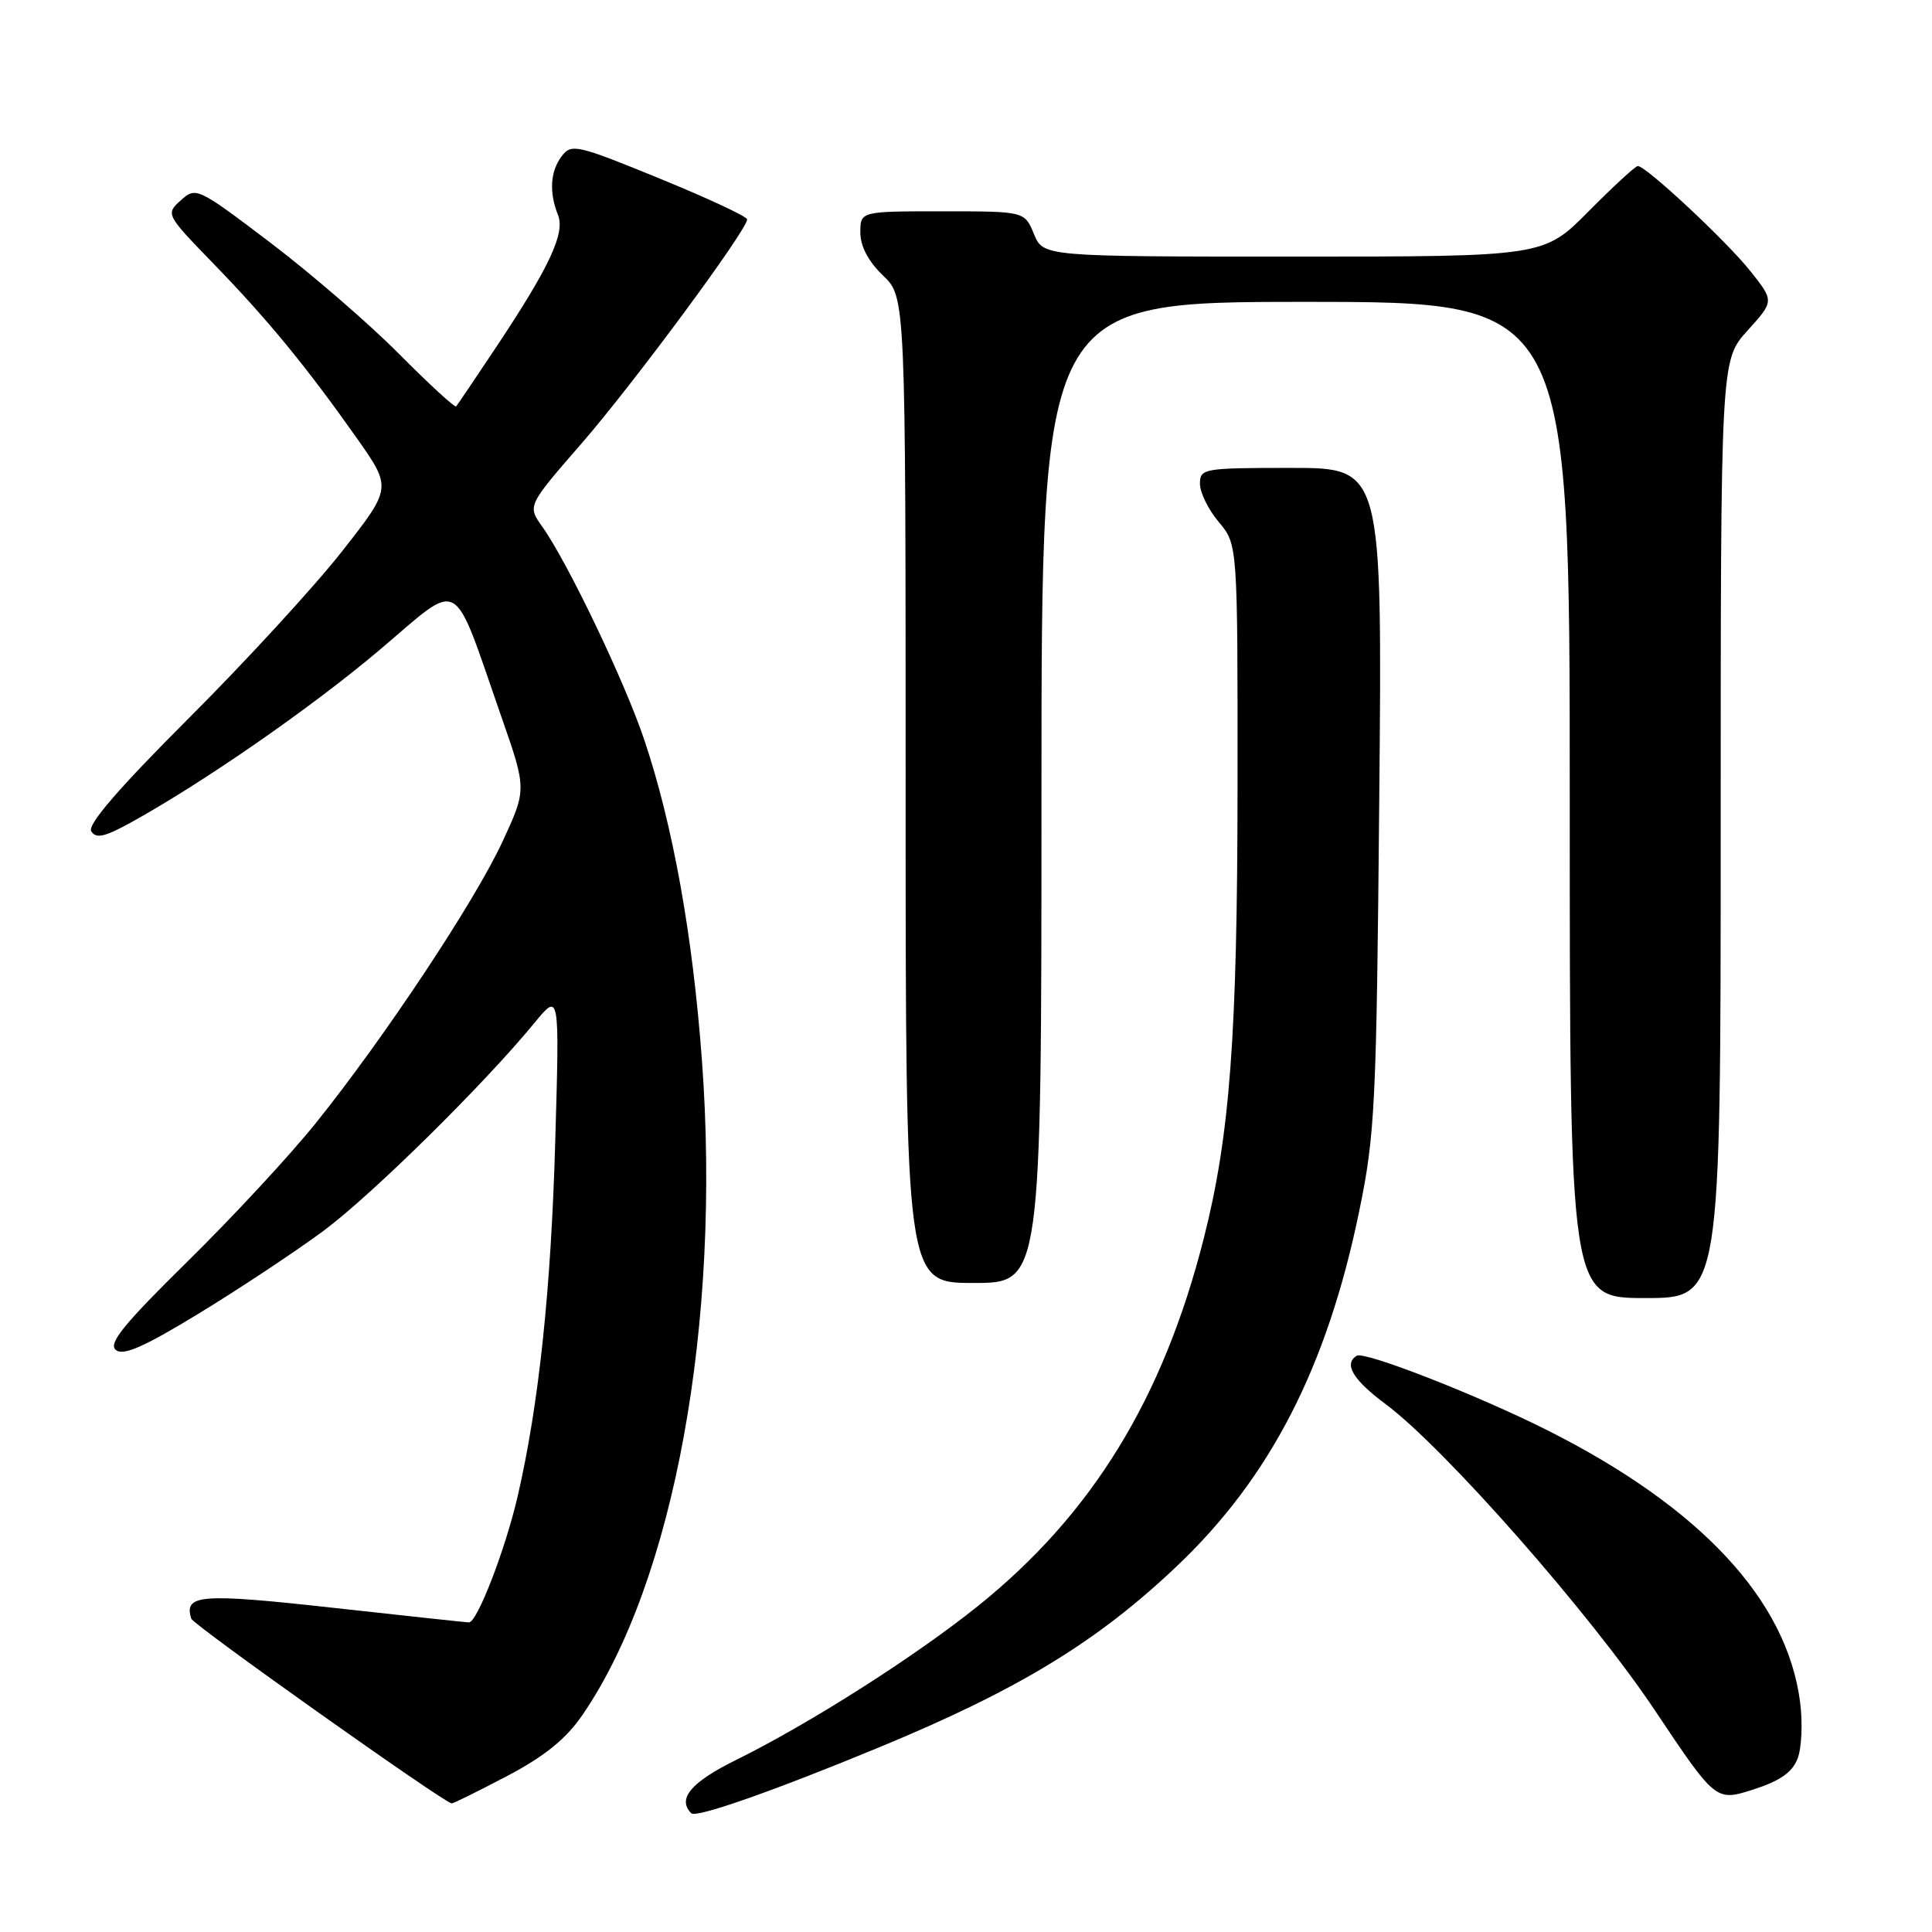 <?xml version="1.0" encoding="UTF-8" standalone="no"?>
<!DOCTYPE svg PUBLIC "-//W3C//DTD SVG 1.1//EN" "http://www.w3.org/Graphics/SVG/1.1/DTD/svg11.dtd" >
<svg xmlns="http://www.w3.org/2000/svg" xmlns:xlink="http://www.w3.org/1999/xlink" version="1.1" viewBox="0 0 256 256">
 <g >
 <path fill="currentColor"
d=" M 116.57 231.50 C 134.96 223.89 145.35 217.57 155.90 207.56 C 168.32 195.79 175.84 181.17 180.10 160.50 C 182.21 150.28 182.39 146.42 182.76 105.75 C 183.16 62.00 183.16 62.00 171.08 62.00 C 159.46 62.00 159.00 62.08 159.00 64.11 C 159.00 65.26 160.12 67.55 161.50 69.18 C 164.00 72.15 164.00 72.15 163.98 104.33 C 163.96 137.23 162.97 150.46 159.51 164.08 C 154.12 185.32 144.73 200.62 129.63 212.77 C 121.25 219.50 107.27 228.40 97.48 233.23 C 91.55 236.16 89.70 238.37 91.60 240.27 C 92.25 240.92 102.60 237.28 116.57 231.50 Z  M 67.16 235.35 C 72.16 232.72 74.97 230.45 77.15 227.28 C 89.32 209.60 95.58 175.31 93.01 140.50 C 91.79 123.95 89.18 109.40 85.39 98.09 C 82.80 90.35 75.23 74.54 71.85 69.78 C 69.88 67.02 69.88 67.02 77.06 58.76 C 83.96 50.82 99.00 30.47 99.00 29.07 C 99.00 28.70 93.78 26.26 87.39 23.65 C 76.43 19.17 75.71 19.00 74.43 20.70 C 72.91 22.70 72.74 25.49 73.94 28.50 C 74.90 30.91 72.81 35.38 65.74 46.00 C 63.00 50.12 60.61 53.66 60.44 53.85 C 60.27 54.04 56.84 50.89 52.82 46.84 C 48.79 42.79 41.11 36.16 35.74 32.09 C 26.16 24.83 25.95 24.74 23.96 26.54 C 21.94 28.36 21.97 28.42 28.29 34.94 C 35.49 42.36 40.56 48.54 47.29 58.07 C 51.92 64.65 51.92 64.65 45.31 73.07 C 41.67 77.71 32.53 87.66 25.00 95.18 C 15.70 104.48 11.56 109.28 12.09 110.15 C 12.71 111.15 13.85 110.90 17.19 109.07 C 26.81 103.78 41.22 93.80 50.31 86.11 C 61.33 76.79 59.79 75.93 66.46 95.05 C 69.79 104.60 69.79 104.60 66.57 111.55 C 62.88 119.50 50.92 137.52 41.85 148.81 C 38.46 153.04 30.81 161.29 24.86 167.14 C 16.39 175.47 14.32 178.02 15.34 178.87 C 16.33 179.69 19.04 178.50 26.45 173.98 C 31.83 170.70 39.22 165.79 42.87 163.09 C 49.30 158.31 64.16 143.66 70.85 135.50 C 74.14 131.50 74.14 131.50 73.58 151.00 C 73.02 170.90 71.40 186.15 68.58 198.32 C 66.93 205.41 63.21 215.02 62.13 214.98 C 61.78 214.97 53.64 214.09 44.03 213.03 C 26.54 211.09 24.32 211.27 25.35 214.49 C 25.61 215.32 58.78 238.84 59.85 238.96 C 60.05 238.98 63.34 237.36 67.16 235.35 Z  M 238.19 233.02 C 238.73 231.64 238.88 228.26 238.52 225.51 C 236.76 212.01 225.35 199.74 205.04 189.52 C 195.80 184.87 180.80 179.01 179.77 179.64 C 178.01 180.73 179.27 182.83 183.61 186.06 C 191.42 191.88 210.74 213.84 219.26 226.60 C 227.35 238.70 227.35 238.70 232.29 237.13 C 235.85 235.99 237.49 234.85 238.19 233.02 Z  M 228.00 109.87 C 228.00 47.74 228.00 47.74 231.54 43.82 C 235.09 39.90 235.09 39.90 231.97 35.97 C 228.86 32.03 218.12 22.00 217.02 22.00 C 216.70 22.00 213.77 24.70 210.50 28.00 C 204.56 34.00 204.56 34.00 171.40 34.00 C 138.24 34.00 138.24 34.00 137.00 31.00 C 135.76 28.00 135.76 28.00 124.88 28.00 C 114.00 28.00 114.00 28.00 114.00 30.81 C 114.00 32.63 115.06 34.64 117.00 36.50 C 120.00 39.37 120.00 39.37 120.00 104.69 C 120.00 170.00 120.00 170.00 129.00 170.00 C 138.00 170.00 138.00 170.00 138.00 105.00 C 138.00 40.00 138.00 40.00 173.00 40.00 C 208.00 40.00 208.00 40.00 208.00 106.00 C 208.00 172.00 208.00 172.00 218.00 172.00 C 228.00 172.00 228.00 172.00 228.00 109.87 Z "/>
</g>
</svg>